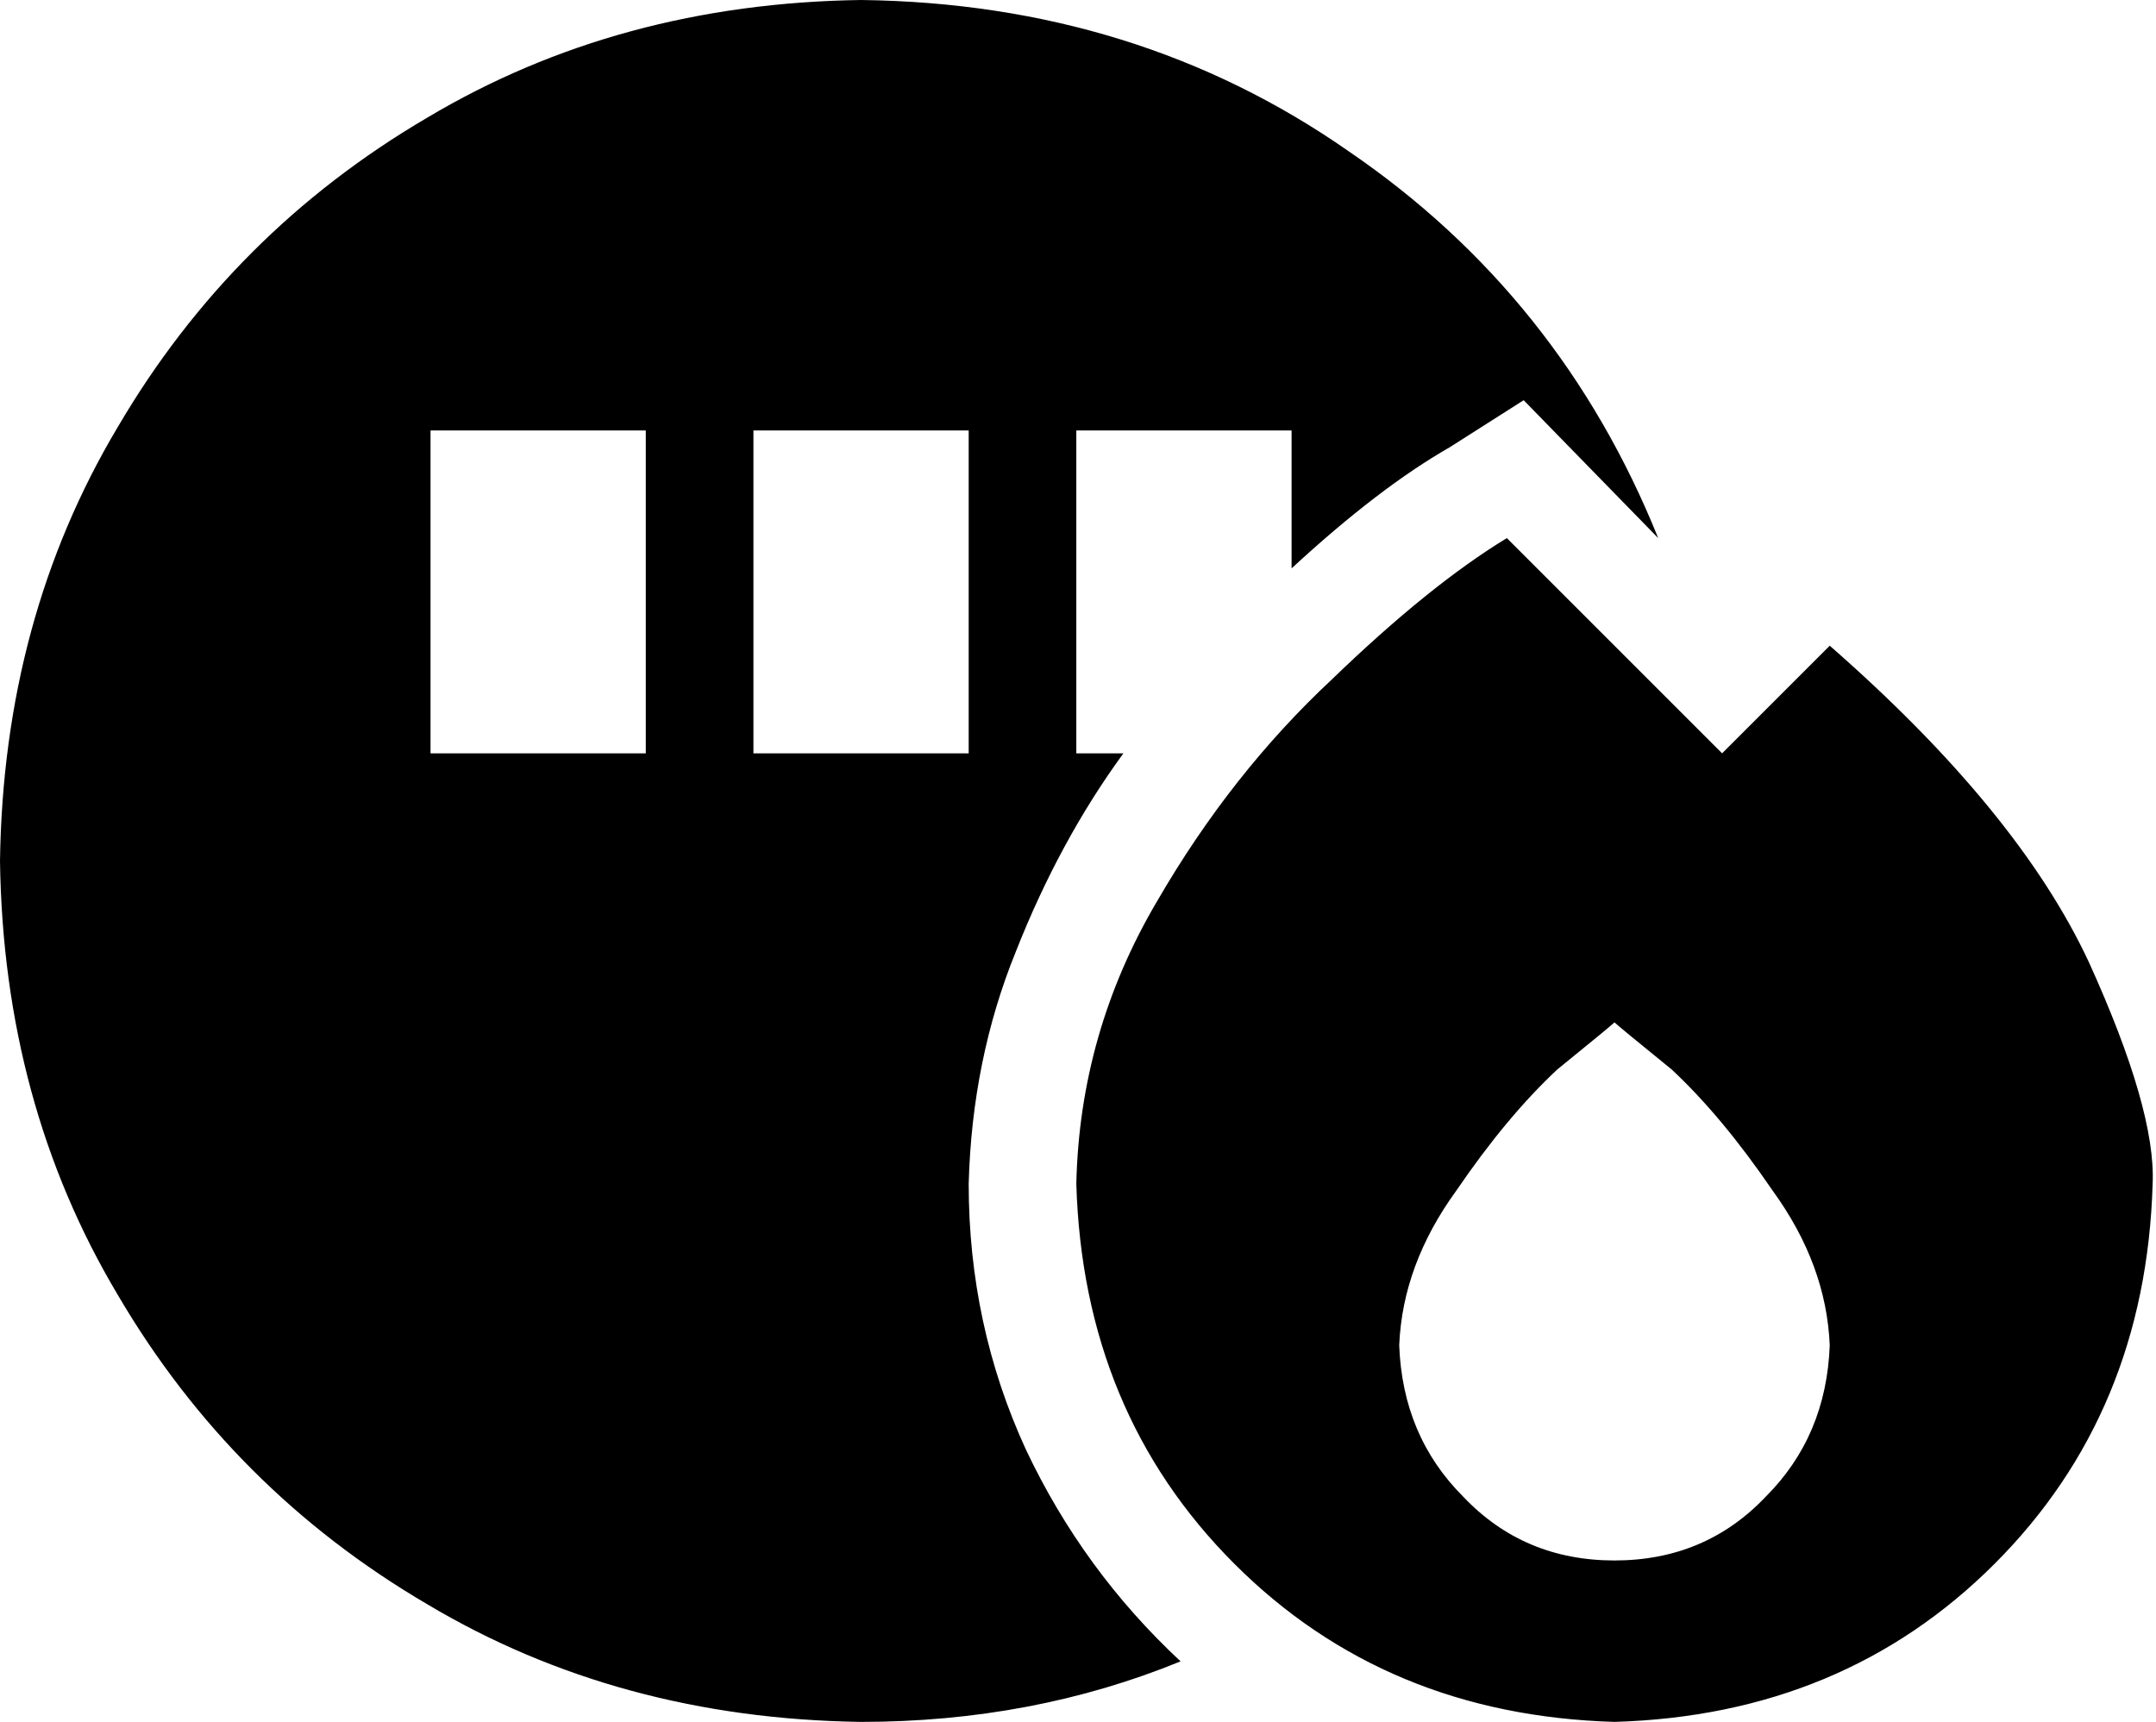 <svg xmlns="http://www.w3.org/2000/svg" viewBox="0 0 641 512">
  <path d="M 256 512 Q 307 512 351 494 Q 322 467 305 431 Q 288 394 288 352 Q 289 315 302 283 Q 315 250 334 224 L 320 224 L 320 224 L 320 192 L 320 192 L 320 160 L 320 160 L 320 128 L 320 128 L 384 128 L 384 128 L 384 160 L 384 160 L 384 169 L 384 169 Q 410 145 431 133 L 453 119 L 453 119 L 493 160 L 493 160 Q 464 88 401 45 Q 338 1 256 0 Q 184 1 127 35 Q 69 69 35 127 Q 1 184 0 256 Q 1 328 35 385 Q 69 443 127 477 Q 184 511 256 512 L 256 512 Z M 192 160 L 192 192 L 192 160 L 192 192 L 192 224 L 192 224 L 128 224 L 128 224 L 128 192 L 128 192 L 128 160 L 128 160 L 128 128 L 128 128 L 192 128 L 192 128 L 192 160 L 192 160 Z M 288 160 L 288 192 L 288 160 L 288 192 L 288 224 L 288 224 L 224 224 L 224 224 L 224 192 L 224 192 L 224 160 L 224 160 L 224 128 L 224 128 L 288 128 L 288 128 L 288 160 L 288 160 Z M 448 160 Q 425 174 396 202 L 396 202 L 396 202 Q 366 230 344 268 L 344 268 L 344 268 Q 321 307 320 352 Q 322 420 367 465 Q 412 510 480 512 Q 548 510 593 465 Q 638 420 640 352 Q 641 330 621 286 Q 600 241 544 192 L 512 224 L 512 224 L 448 160 L 448 160 Z M 544 400 Q 543 427 525 445 L 525 445 L 525 445 Q 507 464 480 464 Q 453 464 435 445 Q 417 427 416 400 Q 417 376 433 354 Q 448 332 463 318 Q 479 305 480 304 Q 481 305 497 318 Q 512 332 527 354 Q 543 376 544 400 L 544 400 Z" />
</svg>